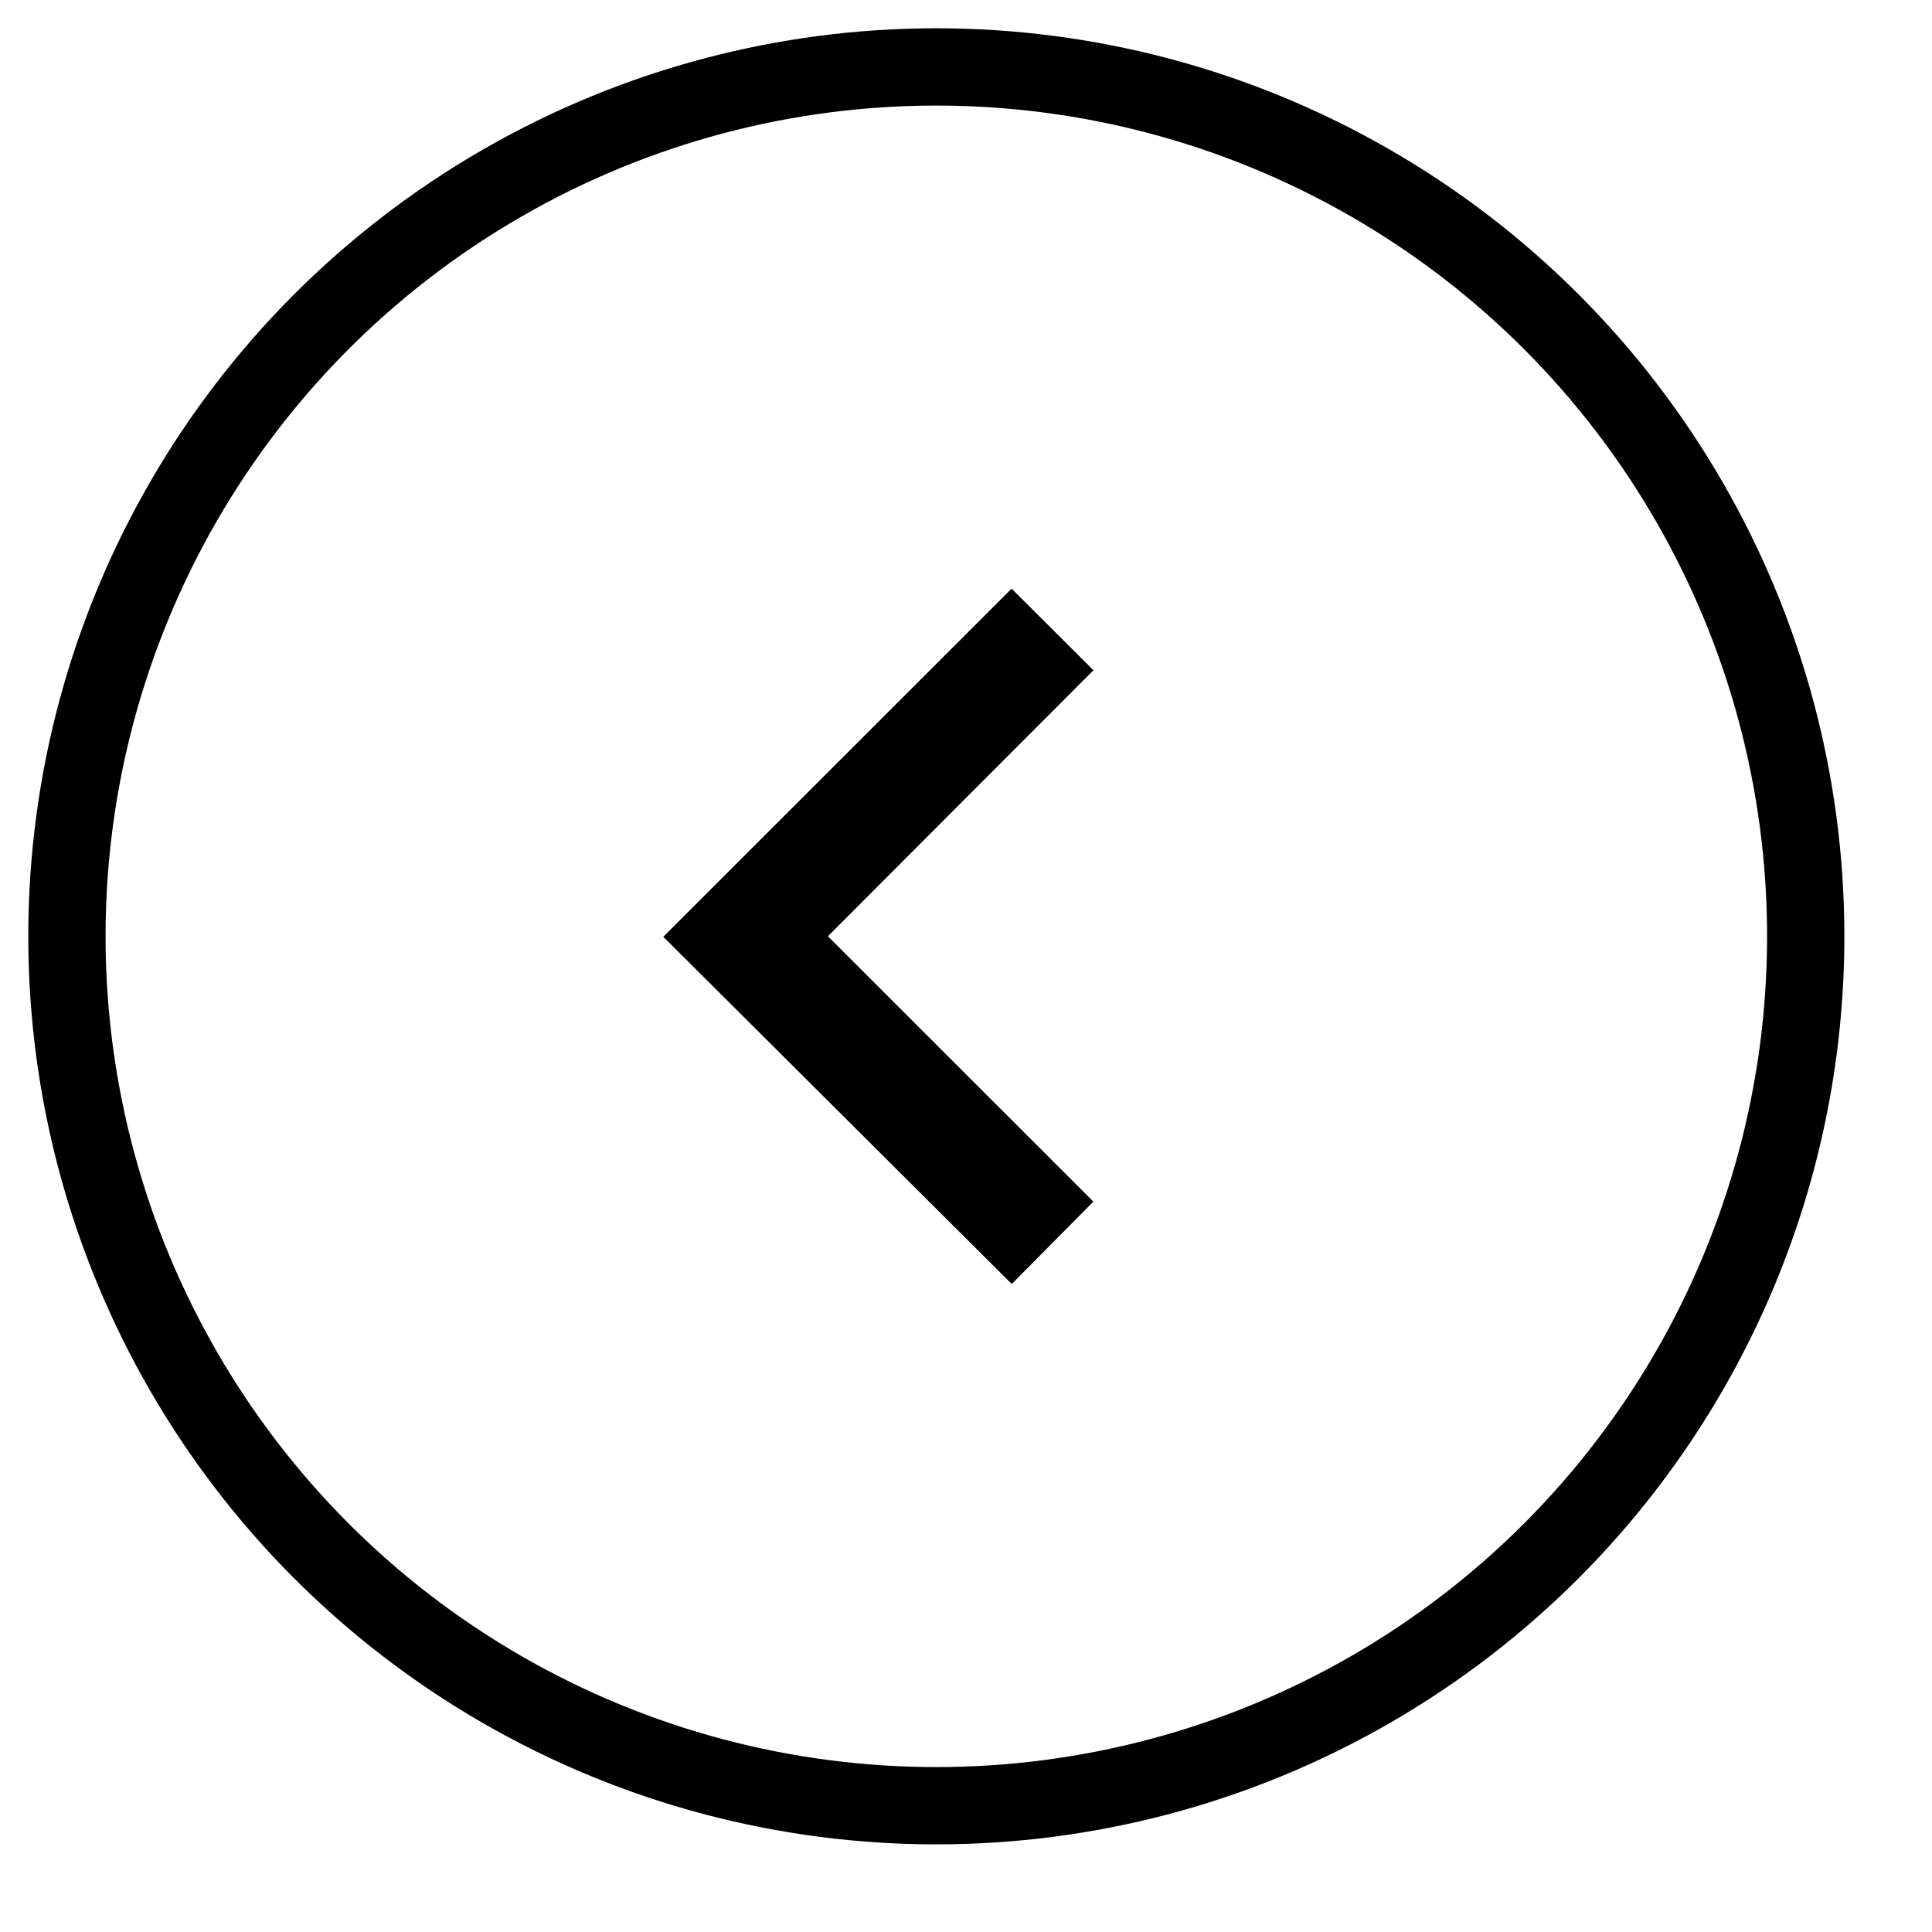 <?xml version="1.0" encoding="UTF-8" standalone="no"?><!DOCTYPE svg PUBLIC "-//W3C//DTD SVG 1.1//EN" "http://www.w3.org/Graphics/SVG/1.1/DTD/svg11.dtd"><svg width="100%" height="100%" viewBox="0 0 25 25" version="1.1" xmlns="http://www.w3.org/2000/svg" xmlns:xlink="http://www.w3.org/1999/xlink" xml:space="preserve" style="fill-rule:evenodd;clip-rule:evenodd;stroke-linecap:round;stroke-linejoin:round;stroke-miterlimit:1.414;"><g><circle cx="12.116" cy="12.116" r="11.25" style="fill:none;stroke-width:1px;stroke:#000;"/><path d="M14.149,8.673l-1.059,-1.056l-4.507,4.505l4.509,4.493l1.056,-1.066l-3.435,-3.434l3.436,-3.442Z" style="fill:#000;"/></g></svg>